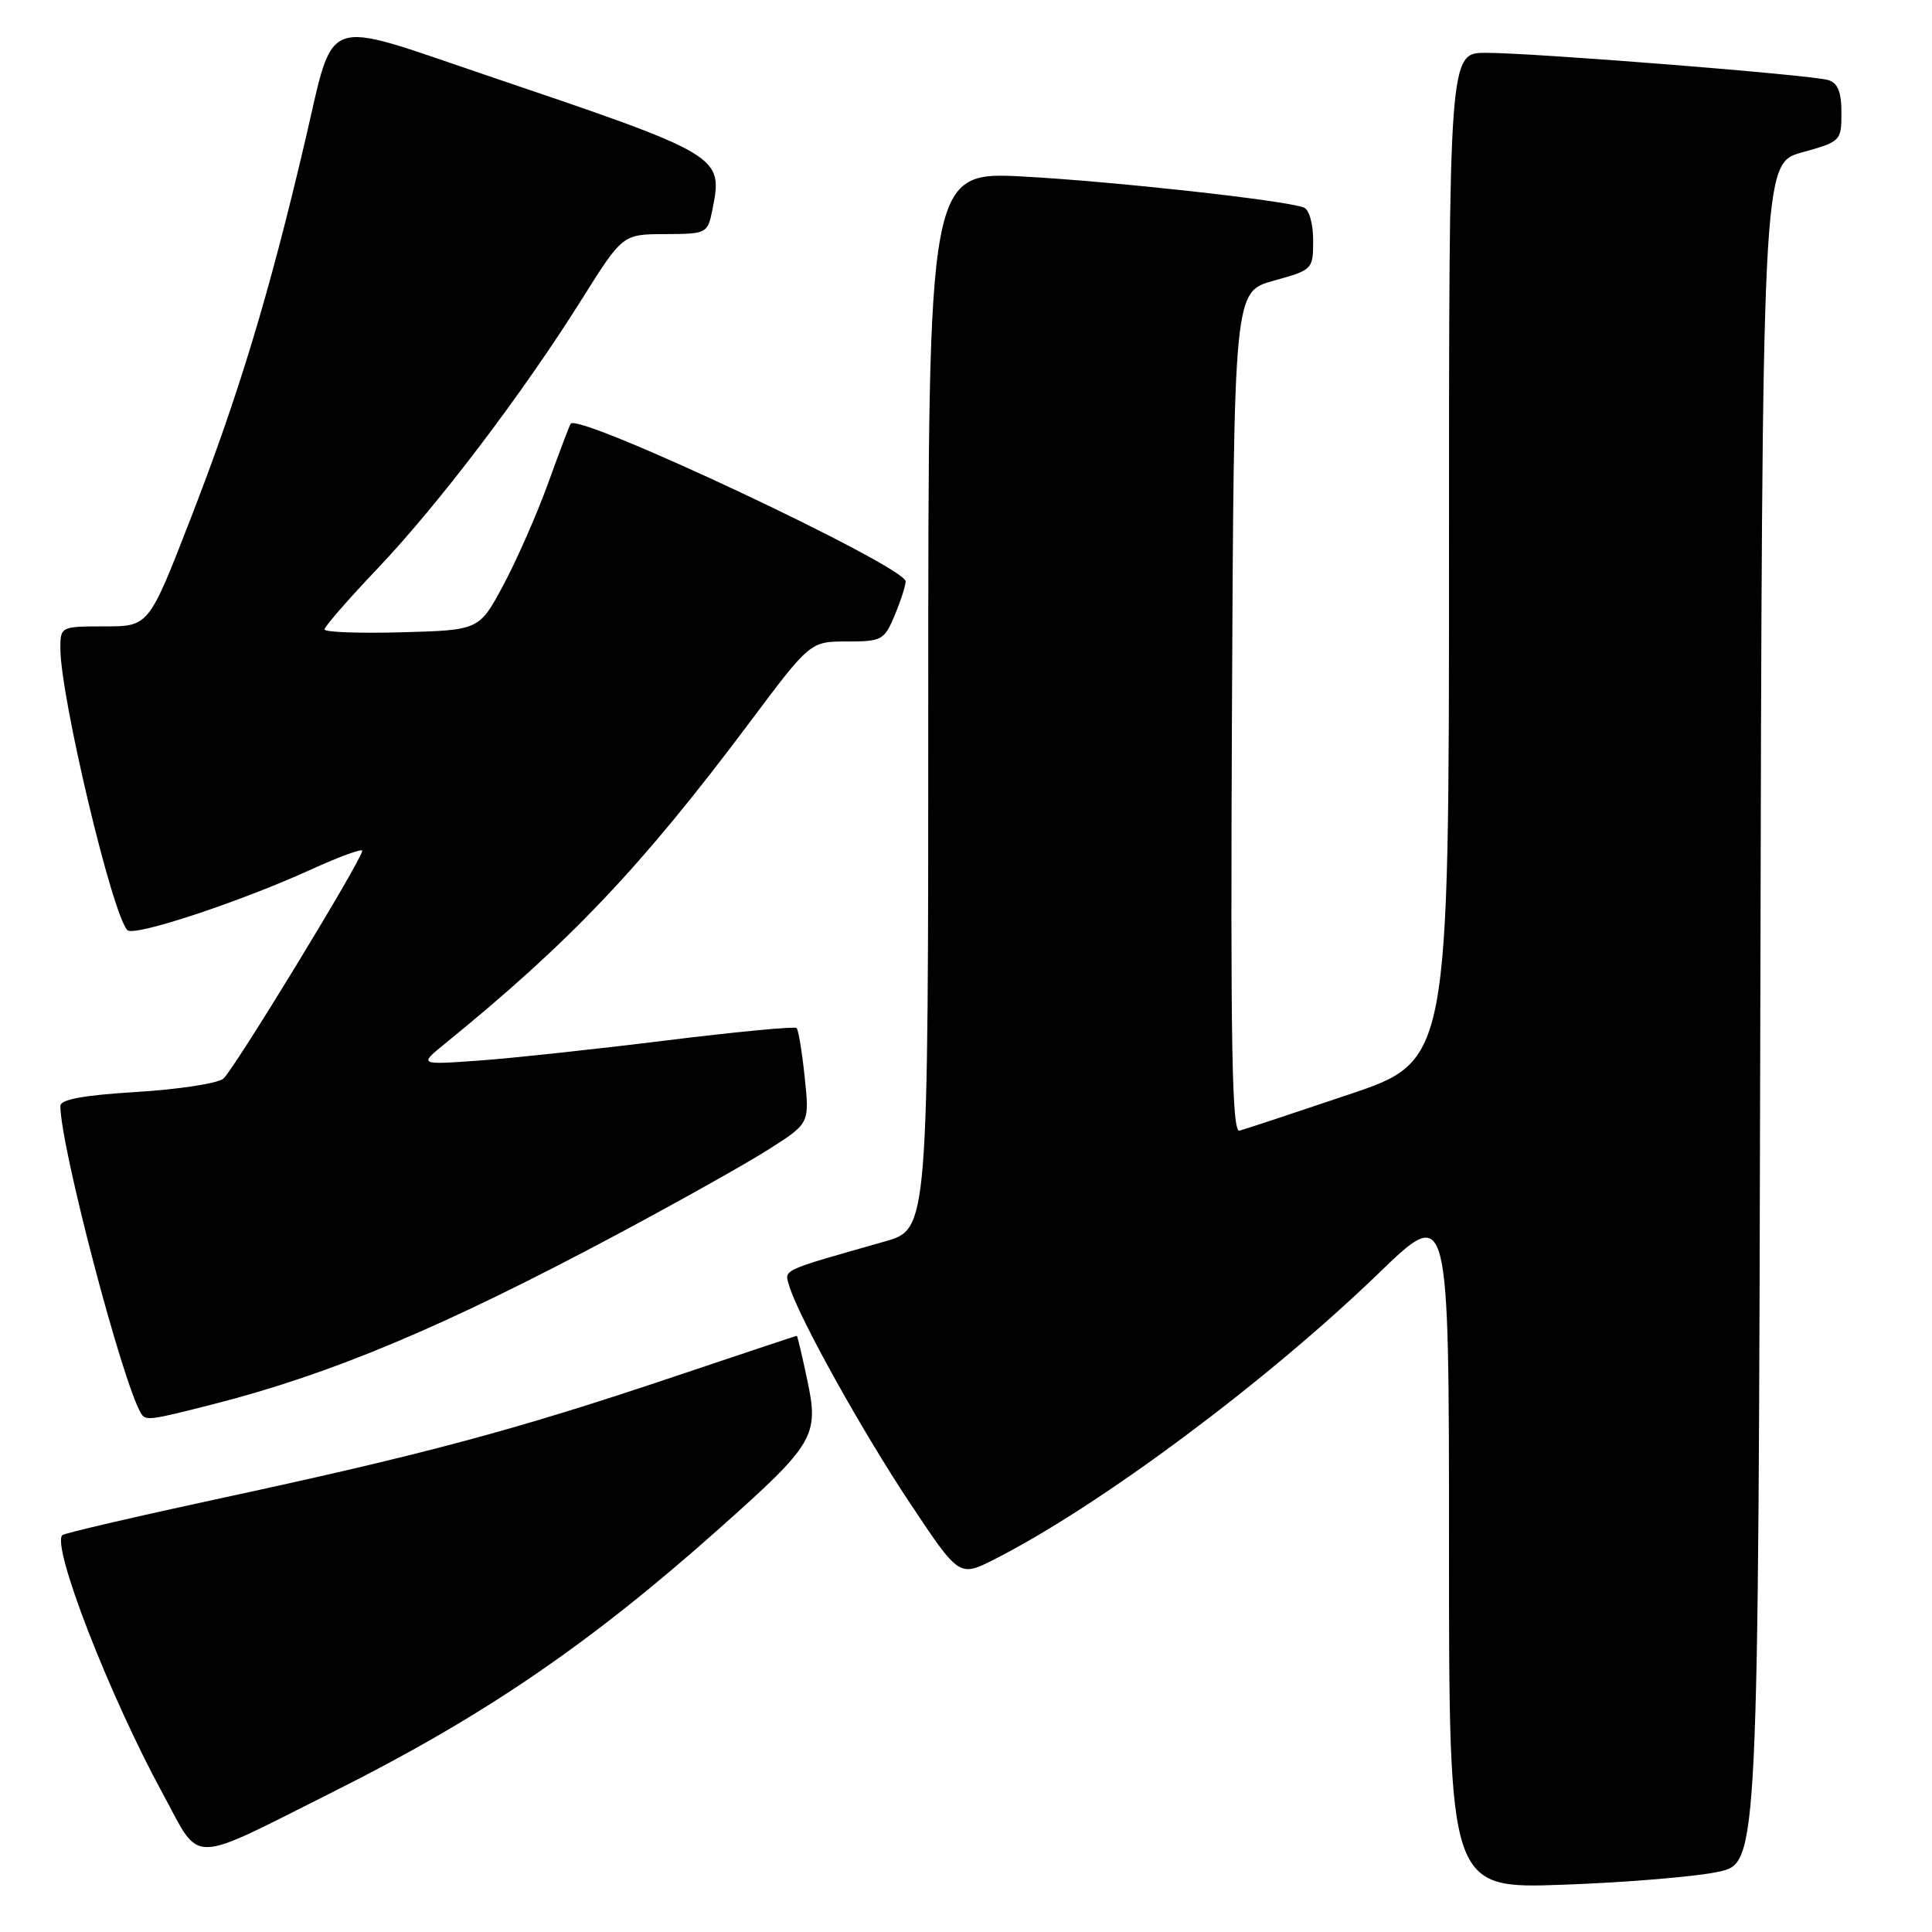 <?xml version="1.0" encoding="UTF-8" standalone="no"?>
<!DOCTYPE svg PUBLIC "-//W3C//DTD SVG 1.1//EN" "http://www.w3.org/Graphics/SVG/1.1/DTD/svg11.dtd" >
<svg xmlns="http://www.w3.org/2000/svg" xmlns:xlink="http://www.w3.org/1999/xlink" version="1.1" viewBox="0 0 256 256">
 <g >
 <path fill="currentColor"
d=" M 227.75 248.01 C 232.99 246.84 232.99 246.84 233.25 134.25 C 233.50 21.66 233.50 21.66 238.75 20.20 C 243.91 18.77 244.00 18.68 244.00 14.94 C 244.00 12.18 243.52 10.99 242.25 10.61 C 239.98 9.92 203.26 7.00 196.89 7.00 C 192.00 7.00 192.00 7.00 192.00 73.78 C 192.00 140.56 192.00 140.56 178.75 145.02 C 171.46 147.48 164.93 149.64 164.24 149.82 C 163.24 150.08 163.04 138.81 163.24 94.41 C 163.50 38.66 163.50 38.66 168.75 37.20 C 173.94 35.76 174.00 35.70 174.00 31.84 C 174.00 29.62 173.46 27.74 172.75 27.49 C 170.05 26.52 147.83 24.07 135.75 23.40 C 123.00 22.71 123.00 22.71 123.00 92.78 C 123.00 162.86 123.00 162.86 117.25 164.50 C 103.26 168.48 103.92 168.17 104.59 170.41 C 105.79 174.46 114.21 189.61 120.62 199.24 C 127.10 208.98 127.10 208.98 131.80 206.60 C 145.71 199.54 167.87 183.03 182.75 168.65 C 192.00 159.71 192.00 159.71 192.00 205.00 C 192.00 250.29 192.00 250.29 207.25 249.73 C 215.64 249.43 224.86 248.65 227.75 248.01 Z  M 44.41 237.29 C 64.11 227.41 78.11 217.86 95.32 202.53 C 107.94 191.29 108.54 190.28 106.97 182.87 C 106.29 179.64 105.66 177.00 105.58 177.00 C 105.50 177.00 98.02 179.49 88.97 182.53 C 68.39 189.45 56.08 192.75 29.60 198.45 C 18.11 200.93 8.51 203.16 8.26 203.41 C 6.80 204.87 14.51 224.72 21.58 237.69 C 26.73 247.15 24.68 247.19 44.41 237.29 Z  M 28.39 186.03 C 43.96 182.05 58.88 175.78 81.50 163.71 C 89.75 159.31 98.92 154.17 101.88 152.28 C 107.27 148.85 107.27 148.85 106.63 142.76 C 106.28 139.40 105.80 136.46 105.55 136.22 C 105.31 135.98 97.55 136.72 88.31 137.86 C 79.06 139.01 67.90 140.21 63.50 140.53 C 55.50 141.10 55.50 141.10 58.95 138.30 C 75.57 124.79 84.97 114.89 99.31 95.75 C 107.36 85.00 107.36 85.00 112.23 85.00 C 116.84 85.00 117.18 84.82 118.55 81.53 C 119.35 79.62 120.00 77.60 120.00 77.04 C 120.00 75.05 76.72 54.67 75.62 56.14 C 75.47 56.34 74.13 59.88 72.64 64.00 C 71.15 68.12 68.48 74.20 66.71 77.50 C 63.50 83.50 63.50 83.50 53.25 83.78 C 47.61 83.94 43.00 83.77 43.00 83.40 C 43.00 83.03 46.16 79.40 50.03 75.33 C 58.14 66.79 69.24 52.16 77.07 39.69 C 82.50 31.04 82.50 31.04 88.12 31.02 C 93.62 31.00 93.76 30.93 94.38 27.87 C 95.83 20.59 95.86 20.61 64.06 9.84 C 42.42 2.52 44.38 1.79 40.44 18.62 C 35.70 38.87 31.61 52.38 25.27 68.69 C 19.72 83.00 19.72 83.00 13.86 83.00 C 8.06 83.00 8.00 83.03 8.00 85.91 C 8.00 92.30 14.86 121.17 16.88 123.25 C 17.75 124.15 31.77 119.52 41.25 115.20 C 44.96 113.51 48.00 112.40 48.00 112.73 C 48.00 113.85 30.98 141.77 29.59 142.93 C 28.83 143.56 23.66 144.35 18.10 144.69 C 11.07 145.12 8.00 145.68 8.00 146.54 C 8.00 151.88 16.16 183.00 18.67 187.25 C 19.29 188.30 19.73 188.24 28.39 186.03 Z "/>
</g>
</svg>